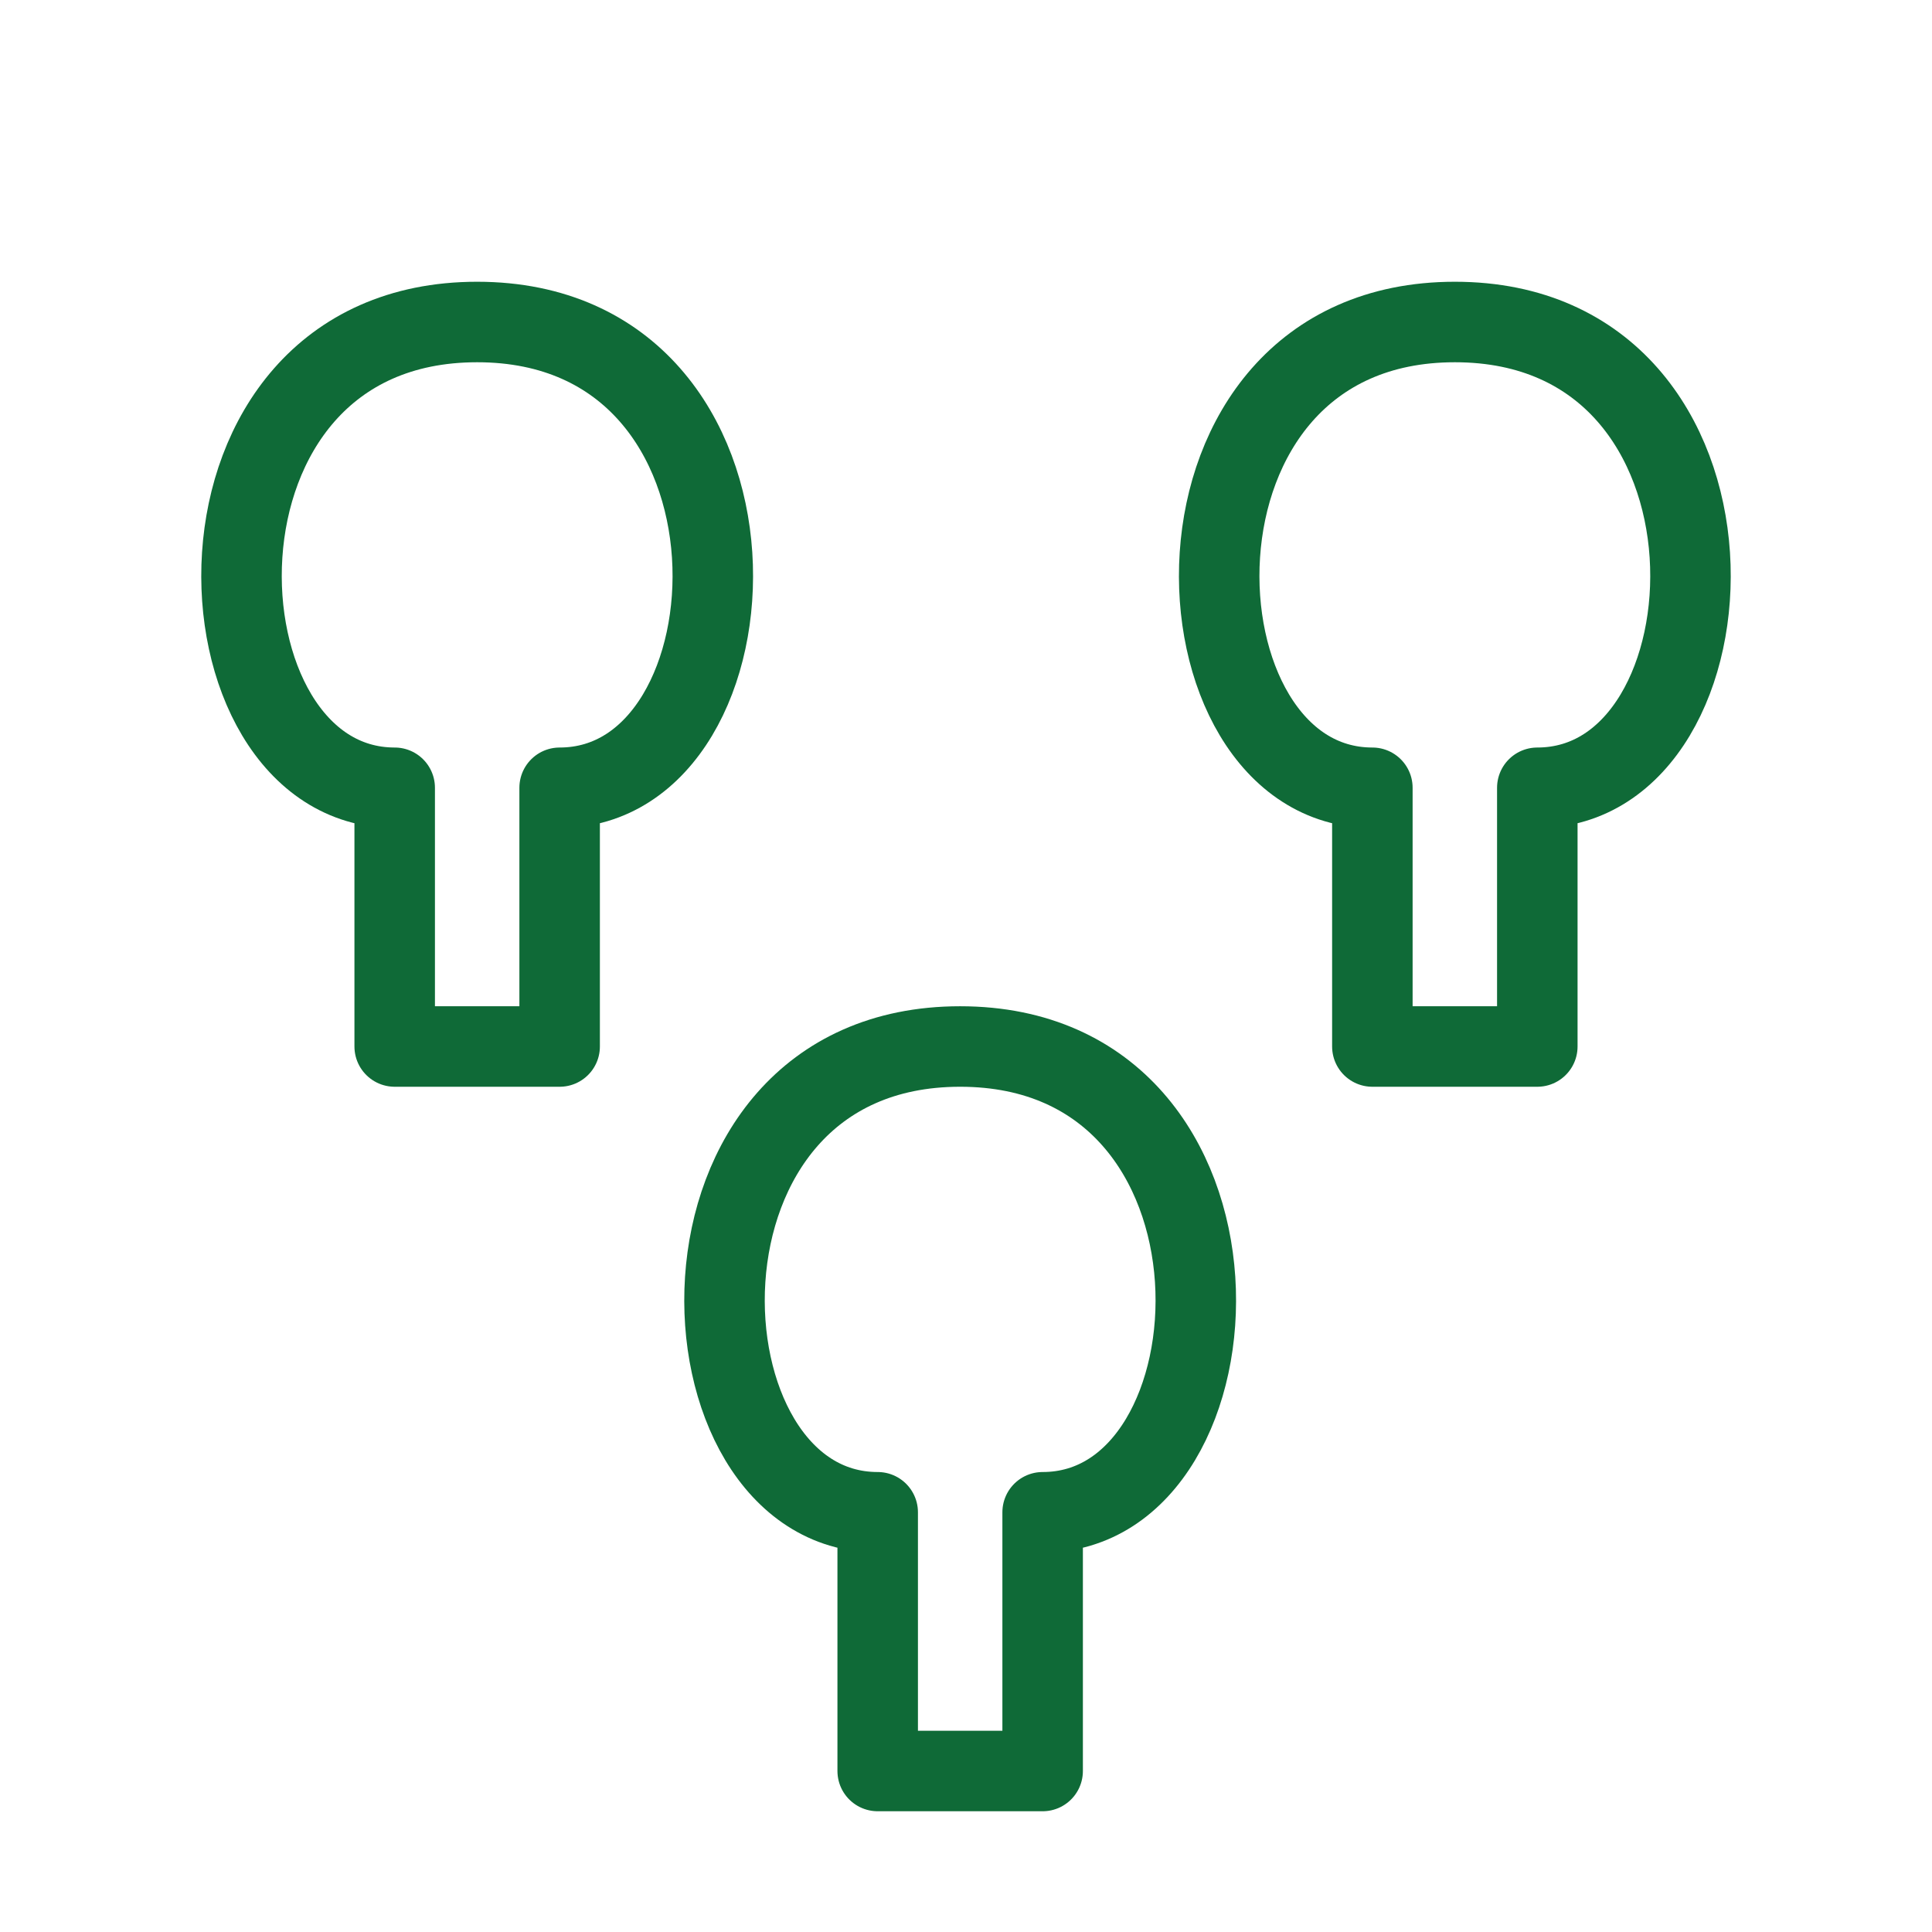 <svg width="24" height="24" viewBox="0 0 24 24" fill="none" xmlns="http://www.w3.org/2000/svg">
<g filter="url(#filter0_i_615_634)">
<path d="M6.952 12H4.903L4.903 8.786C2.336 8.786 2.077 3 5.927 3C9.778 3 9.519 8.786 6.952 8.786V12Z" stroke="#0F6A37" stroke-linejoin="round"/>
<path d="M12.952 21H10.903L10.903 17.786C8.336 17.786 8.077 12 11.927 12C15.778 12 15.519 17.786 12.952 17.786V21Z" stroke="#0F6A37" stroke-linejoin="round"/>
<path d="M19.097 12H17.048L17.048 8.786C14.481 8.786 14.222 3 18.073 3C21.923 3 21.664 8.786 19.097 8.786V12Z" stroke="#0F6A37" stroke-linejoin="round"/>
</g>
<defs>
<filter id="filter0_i_615_634" x="2.5" y="2.5" width="19" height="20" filterUnits="userSpaceOnUse" color-interpolation-filters="sRGB">
<feFlood flood-opacity="0" result="BackgroundImageFix"/>
<feBlend mode="normal" in="SourceGraphic" in2="BackgroundImageFix" result="shape"/>
<feColorMatrix in="SourceAlpha" type="matrix" values="0 0 0 0 0 0 0 0 0 0 0 0 0 0 0 0 0 0 127 0" result="hardAlpha"/>
<feOffset dy="1"/>
<feGaussianBlur stdDeviation="0.5"/>
<feComposite in2="hardAlpha" operator="arithmetic" k2="-1" k3="1"/>
<feColorMatrix type="matrix" values="0 0 0 0 0 0 0 0 0 0 0 0 0 0 0 0 0 0 0.4 0"/>
<feBlend mode="normal" in2="shape" result="effect1_innerShadow_615_634"/>
</filter>
</defs>
</svg>
